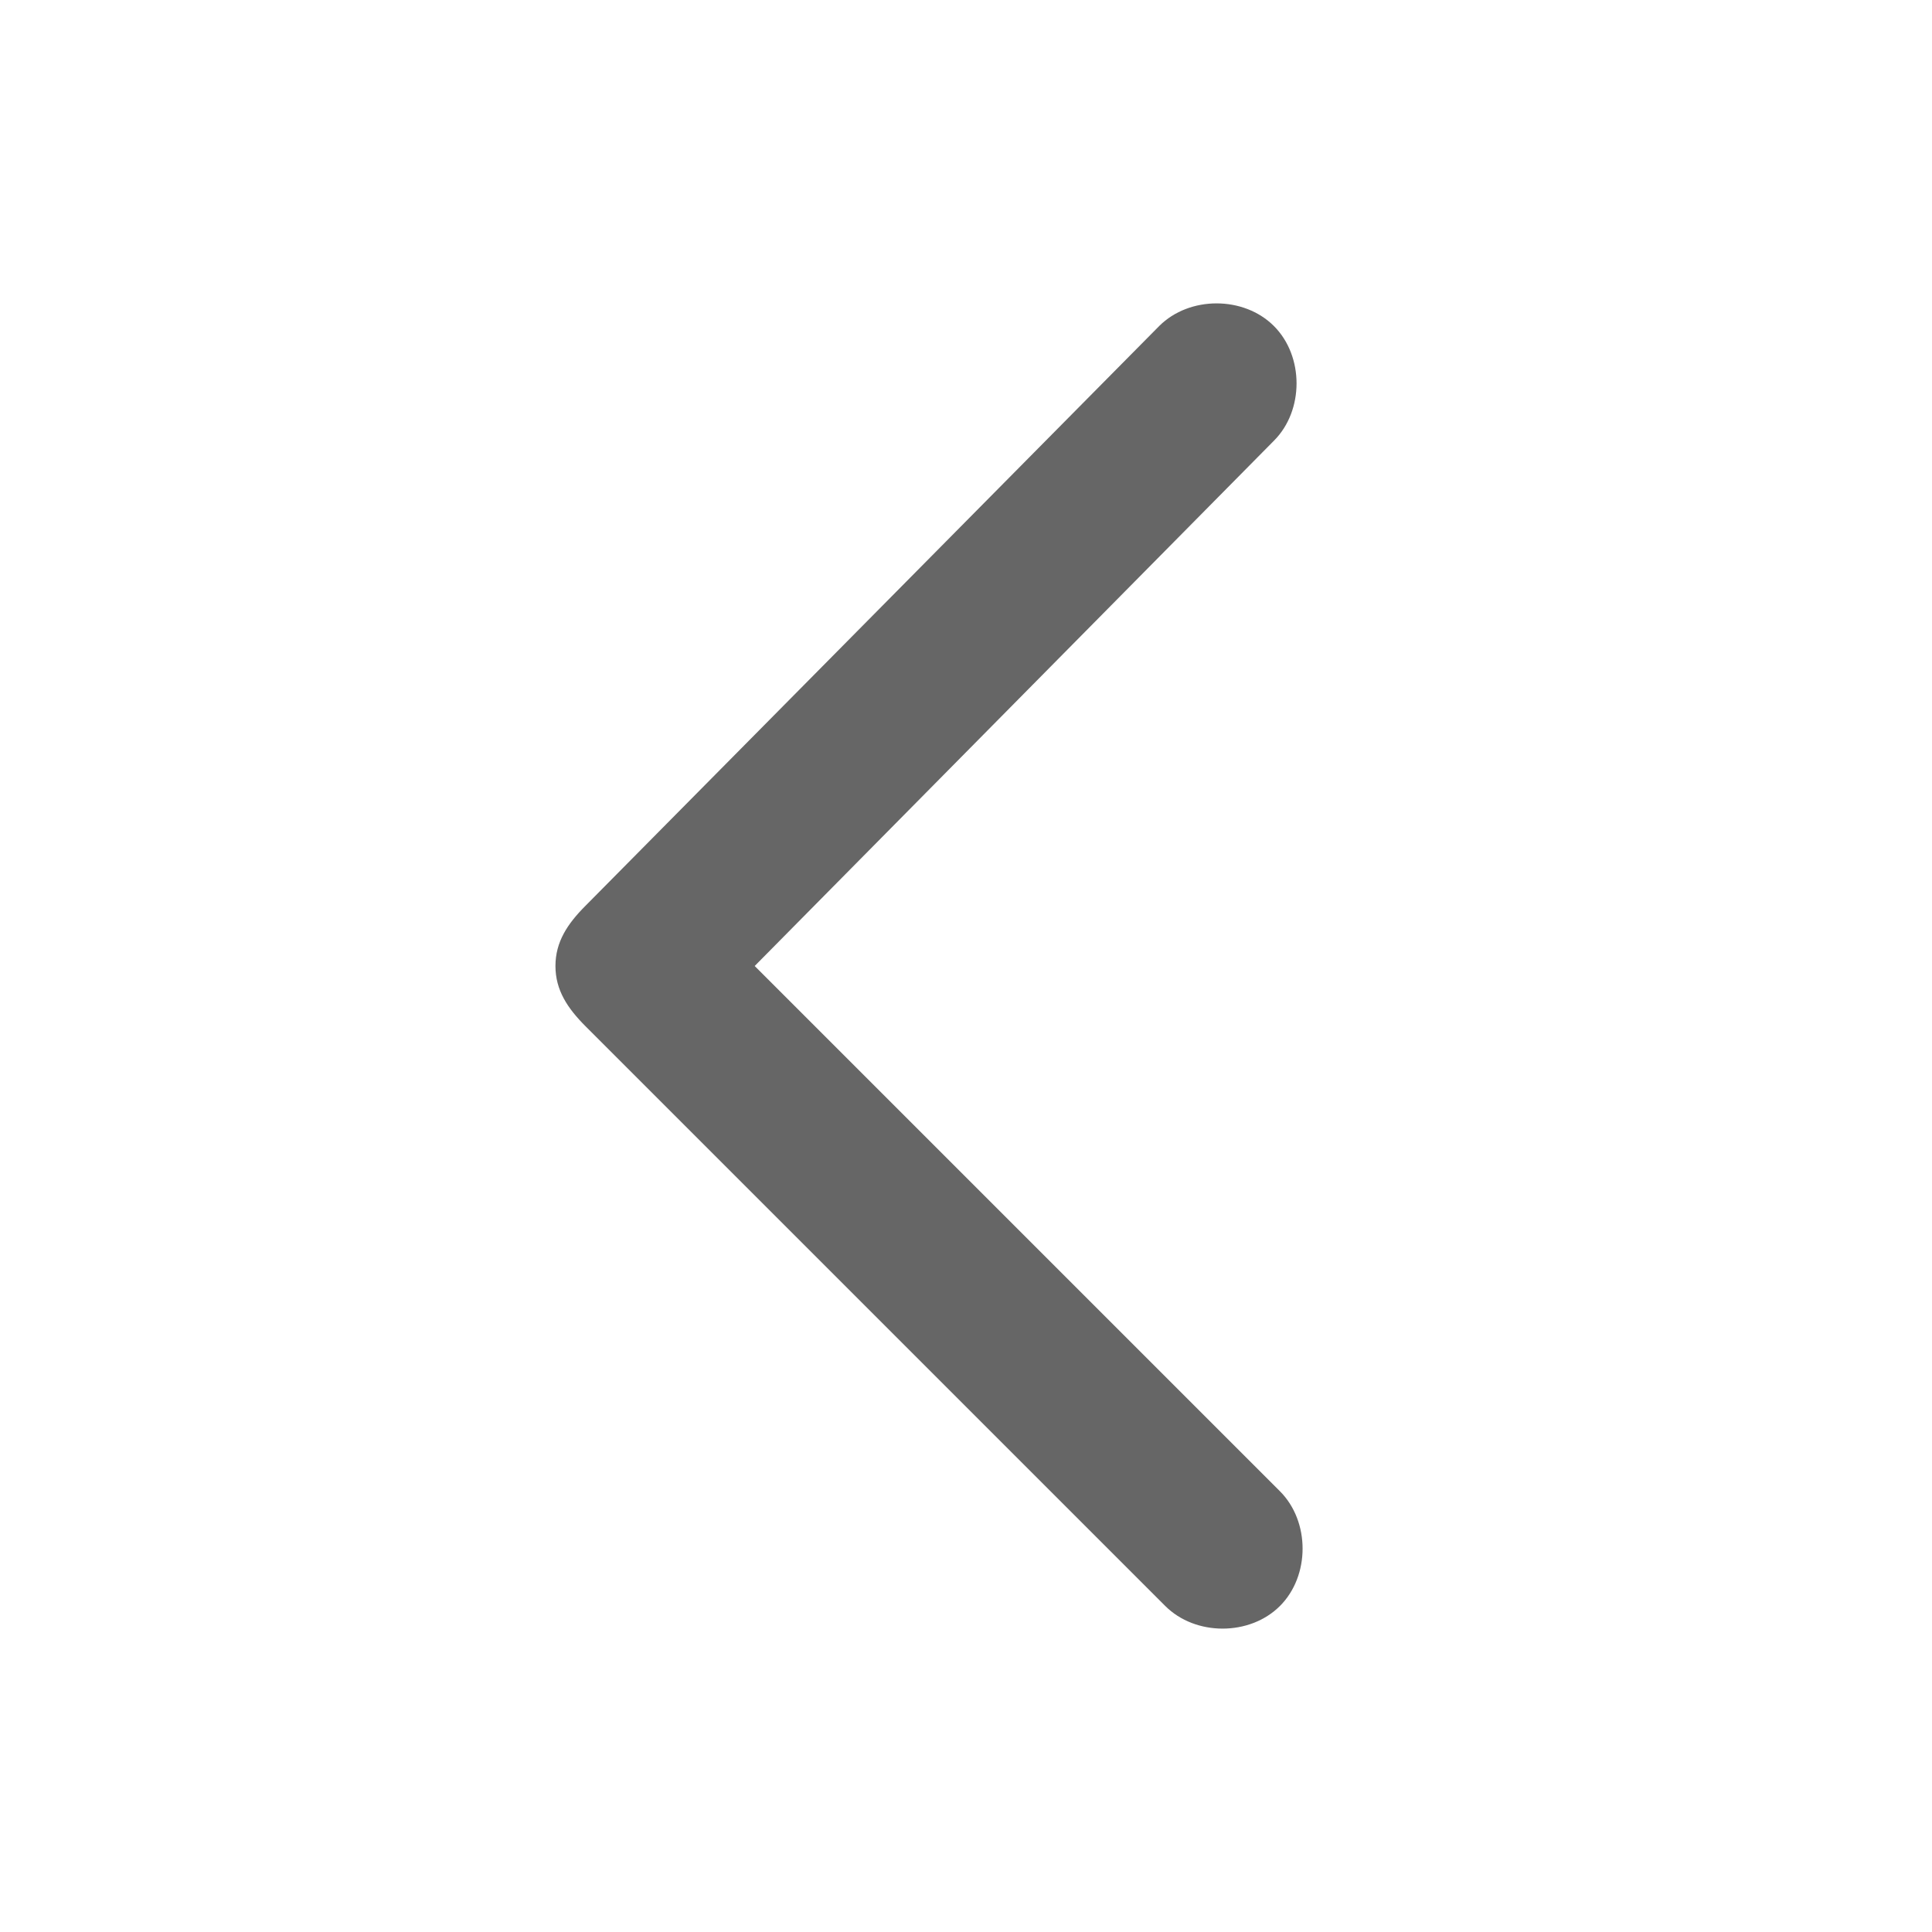 <?xml version="1.0" encoding="utf-8"?>
<!-- Generator: Adobe Illustrator 24.1.0, SVG Export Plug-In . SVG Version: 6.00 Build 0)  -->
<svg version="1.1" id="圖層_1" xmlns="http://www.w3.org/2000/svg" xmlns:xlink="http://www.w3.org/1999/xlink" x="0px" y="0px"
	 viewBox="0 0 32 32" style="enable-background:new 0 0 32 32;" xml:space="preserve">
<style type="text/css">
	.st0{fill:#666666;}
</style>
<path class="st0" d="M9.2,16c0,0.4,0.2,0.7,0.5,1l9.6,9.6c0.5,0.5,1.4,0.5,1.9,0s0.5-1.4,0-1.9L12.5,16l8.6-8.7
	c0.5-0.5,0.5-1.4,0-1.9s-1.4-0.5-1.9,0L9.7,15C9.4,15.3,9.2,15.6,9.2,16z"/>
</svg>
